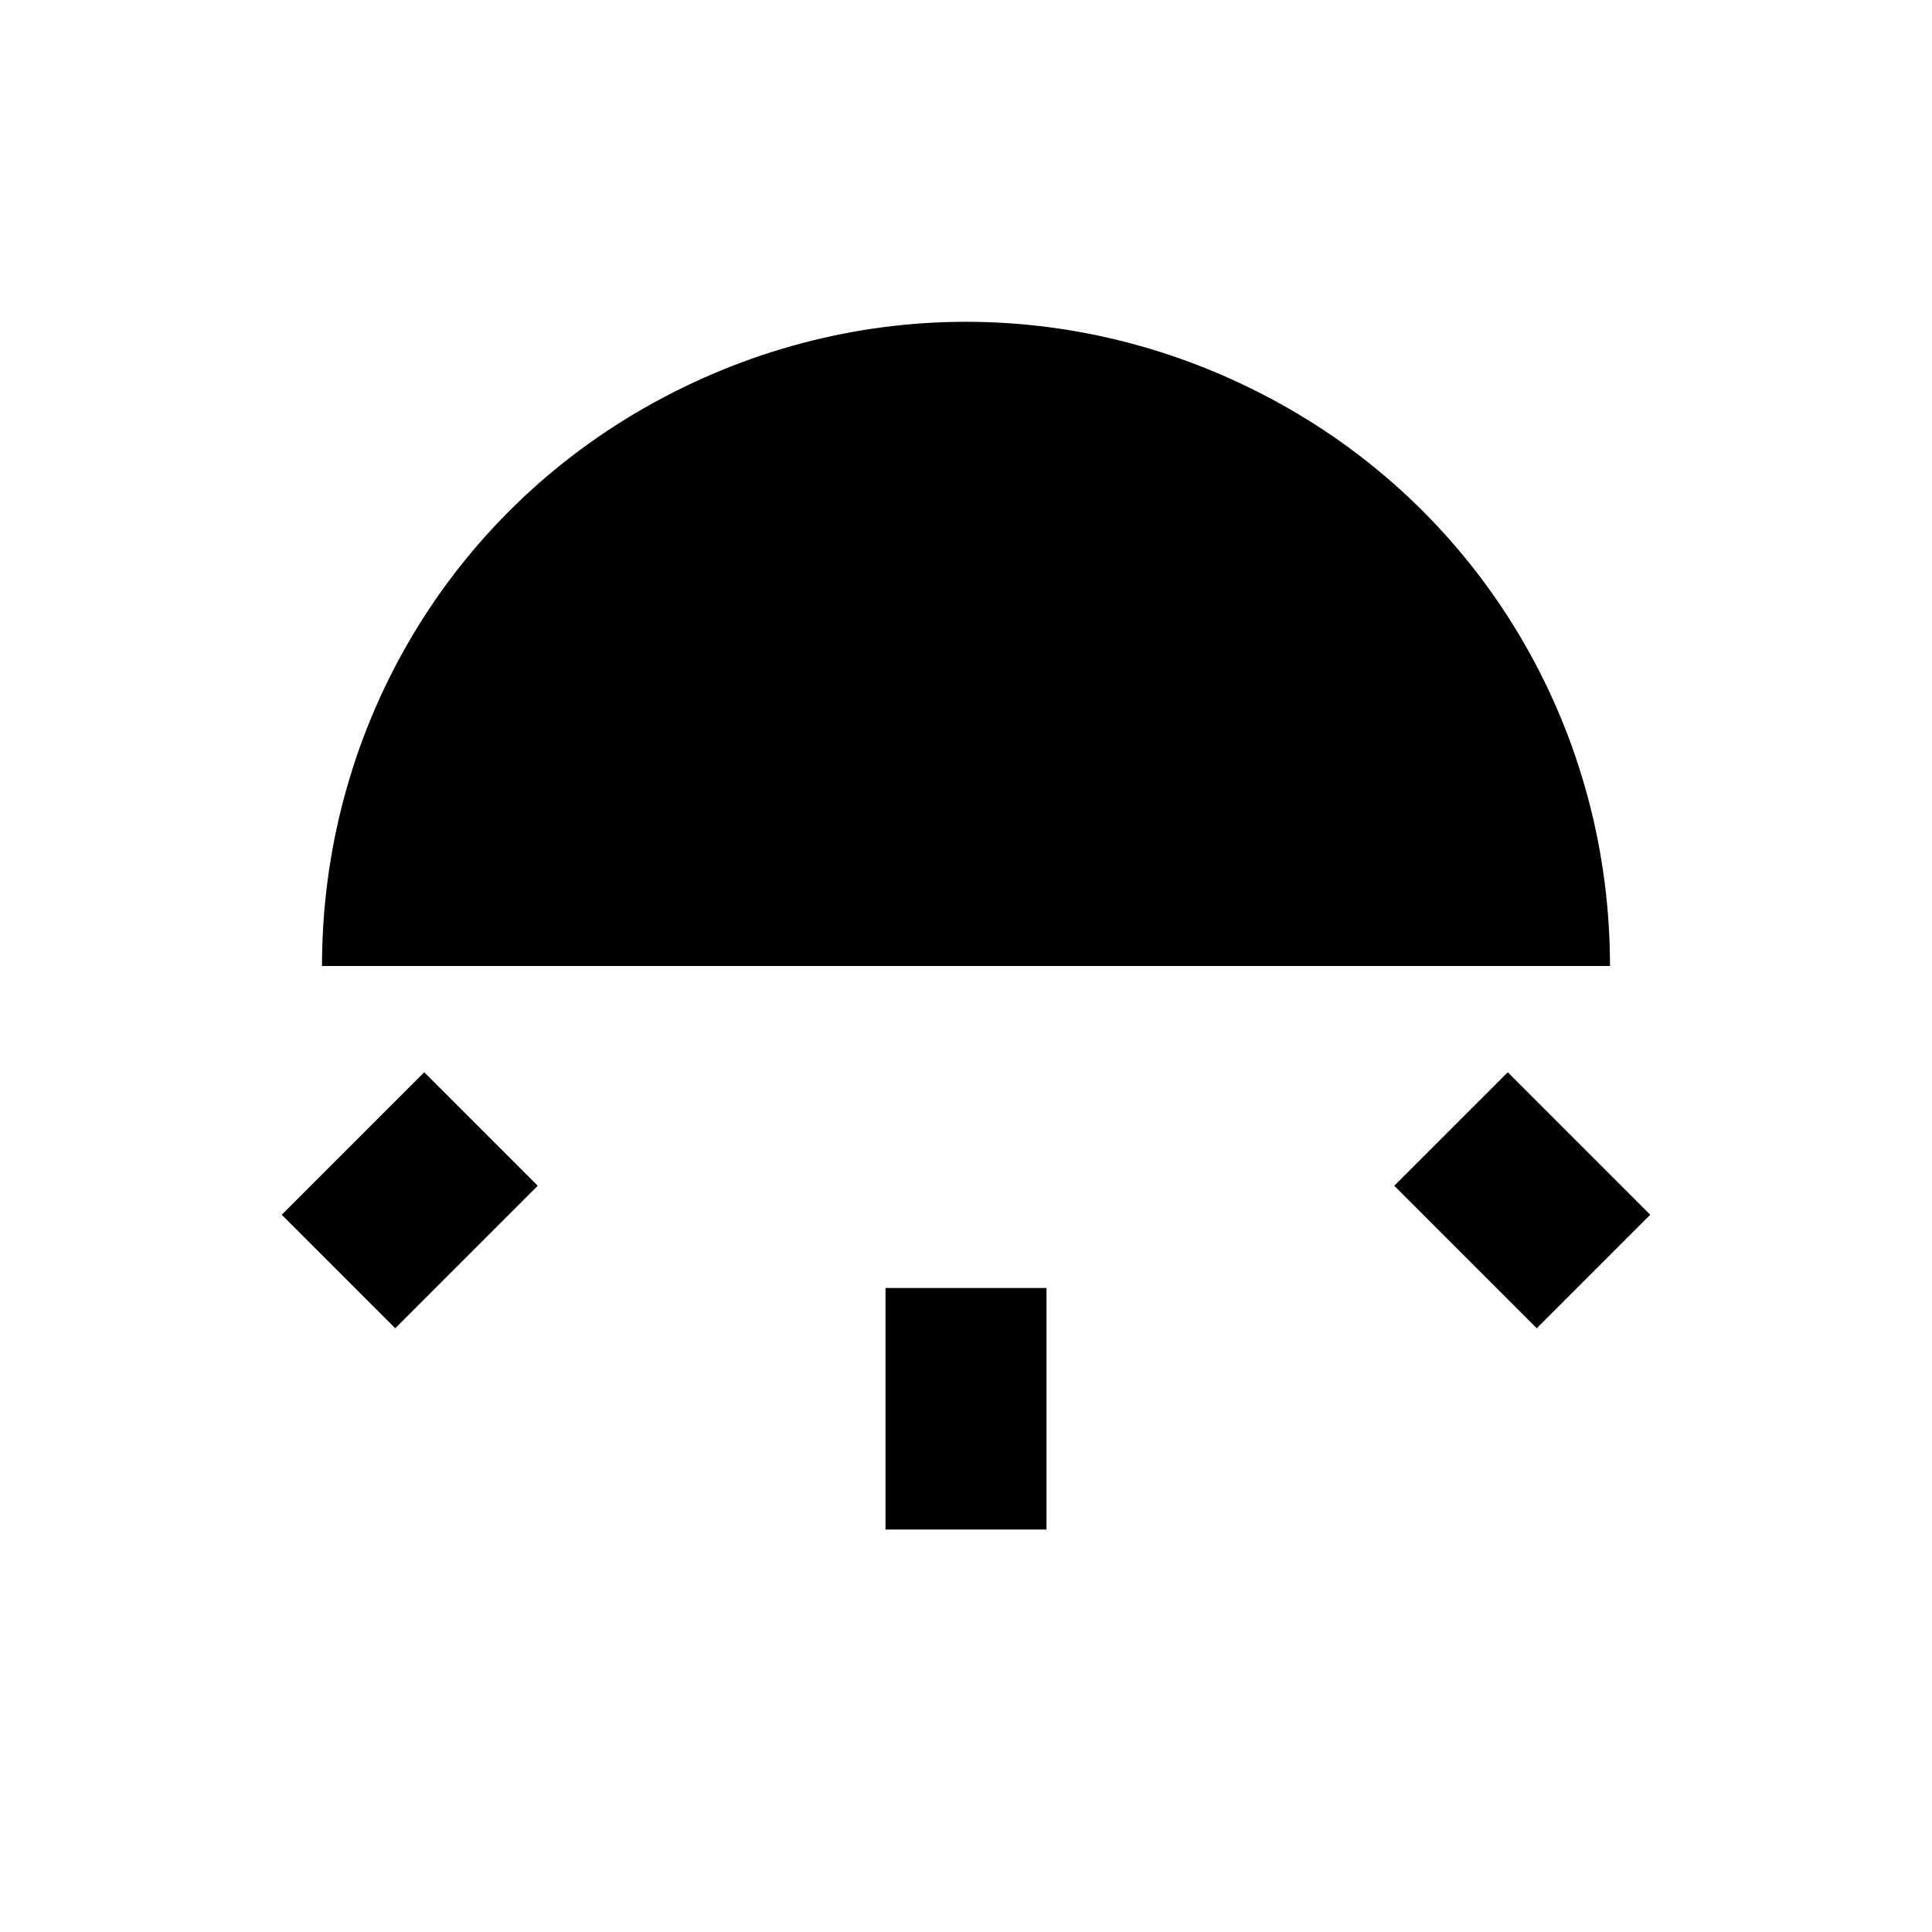 <svg xmlns="http://www.w3.org/2000/svg" viewBox="0 0 24 24"><path d="M13 19V16H11V19H13M19.09 16.5L20.5 15.09L18.73 13.32L17.32 14.73L19.09 16.5M4.91 16.5L6.68 14.73L5.27 13.32L3.5 15.09L4.91 16.5M20 12C20 9.14 18.5 6.5 16 5.07S10.5 3.64 8 5.07 4 9.14 4 12H20Z" /></svg>